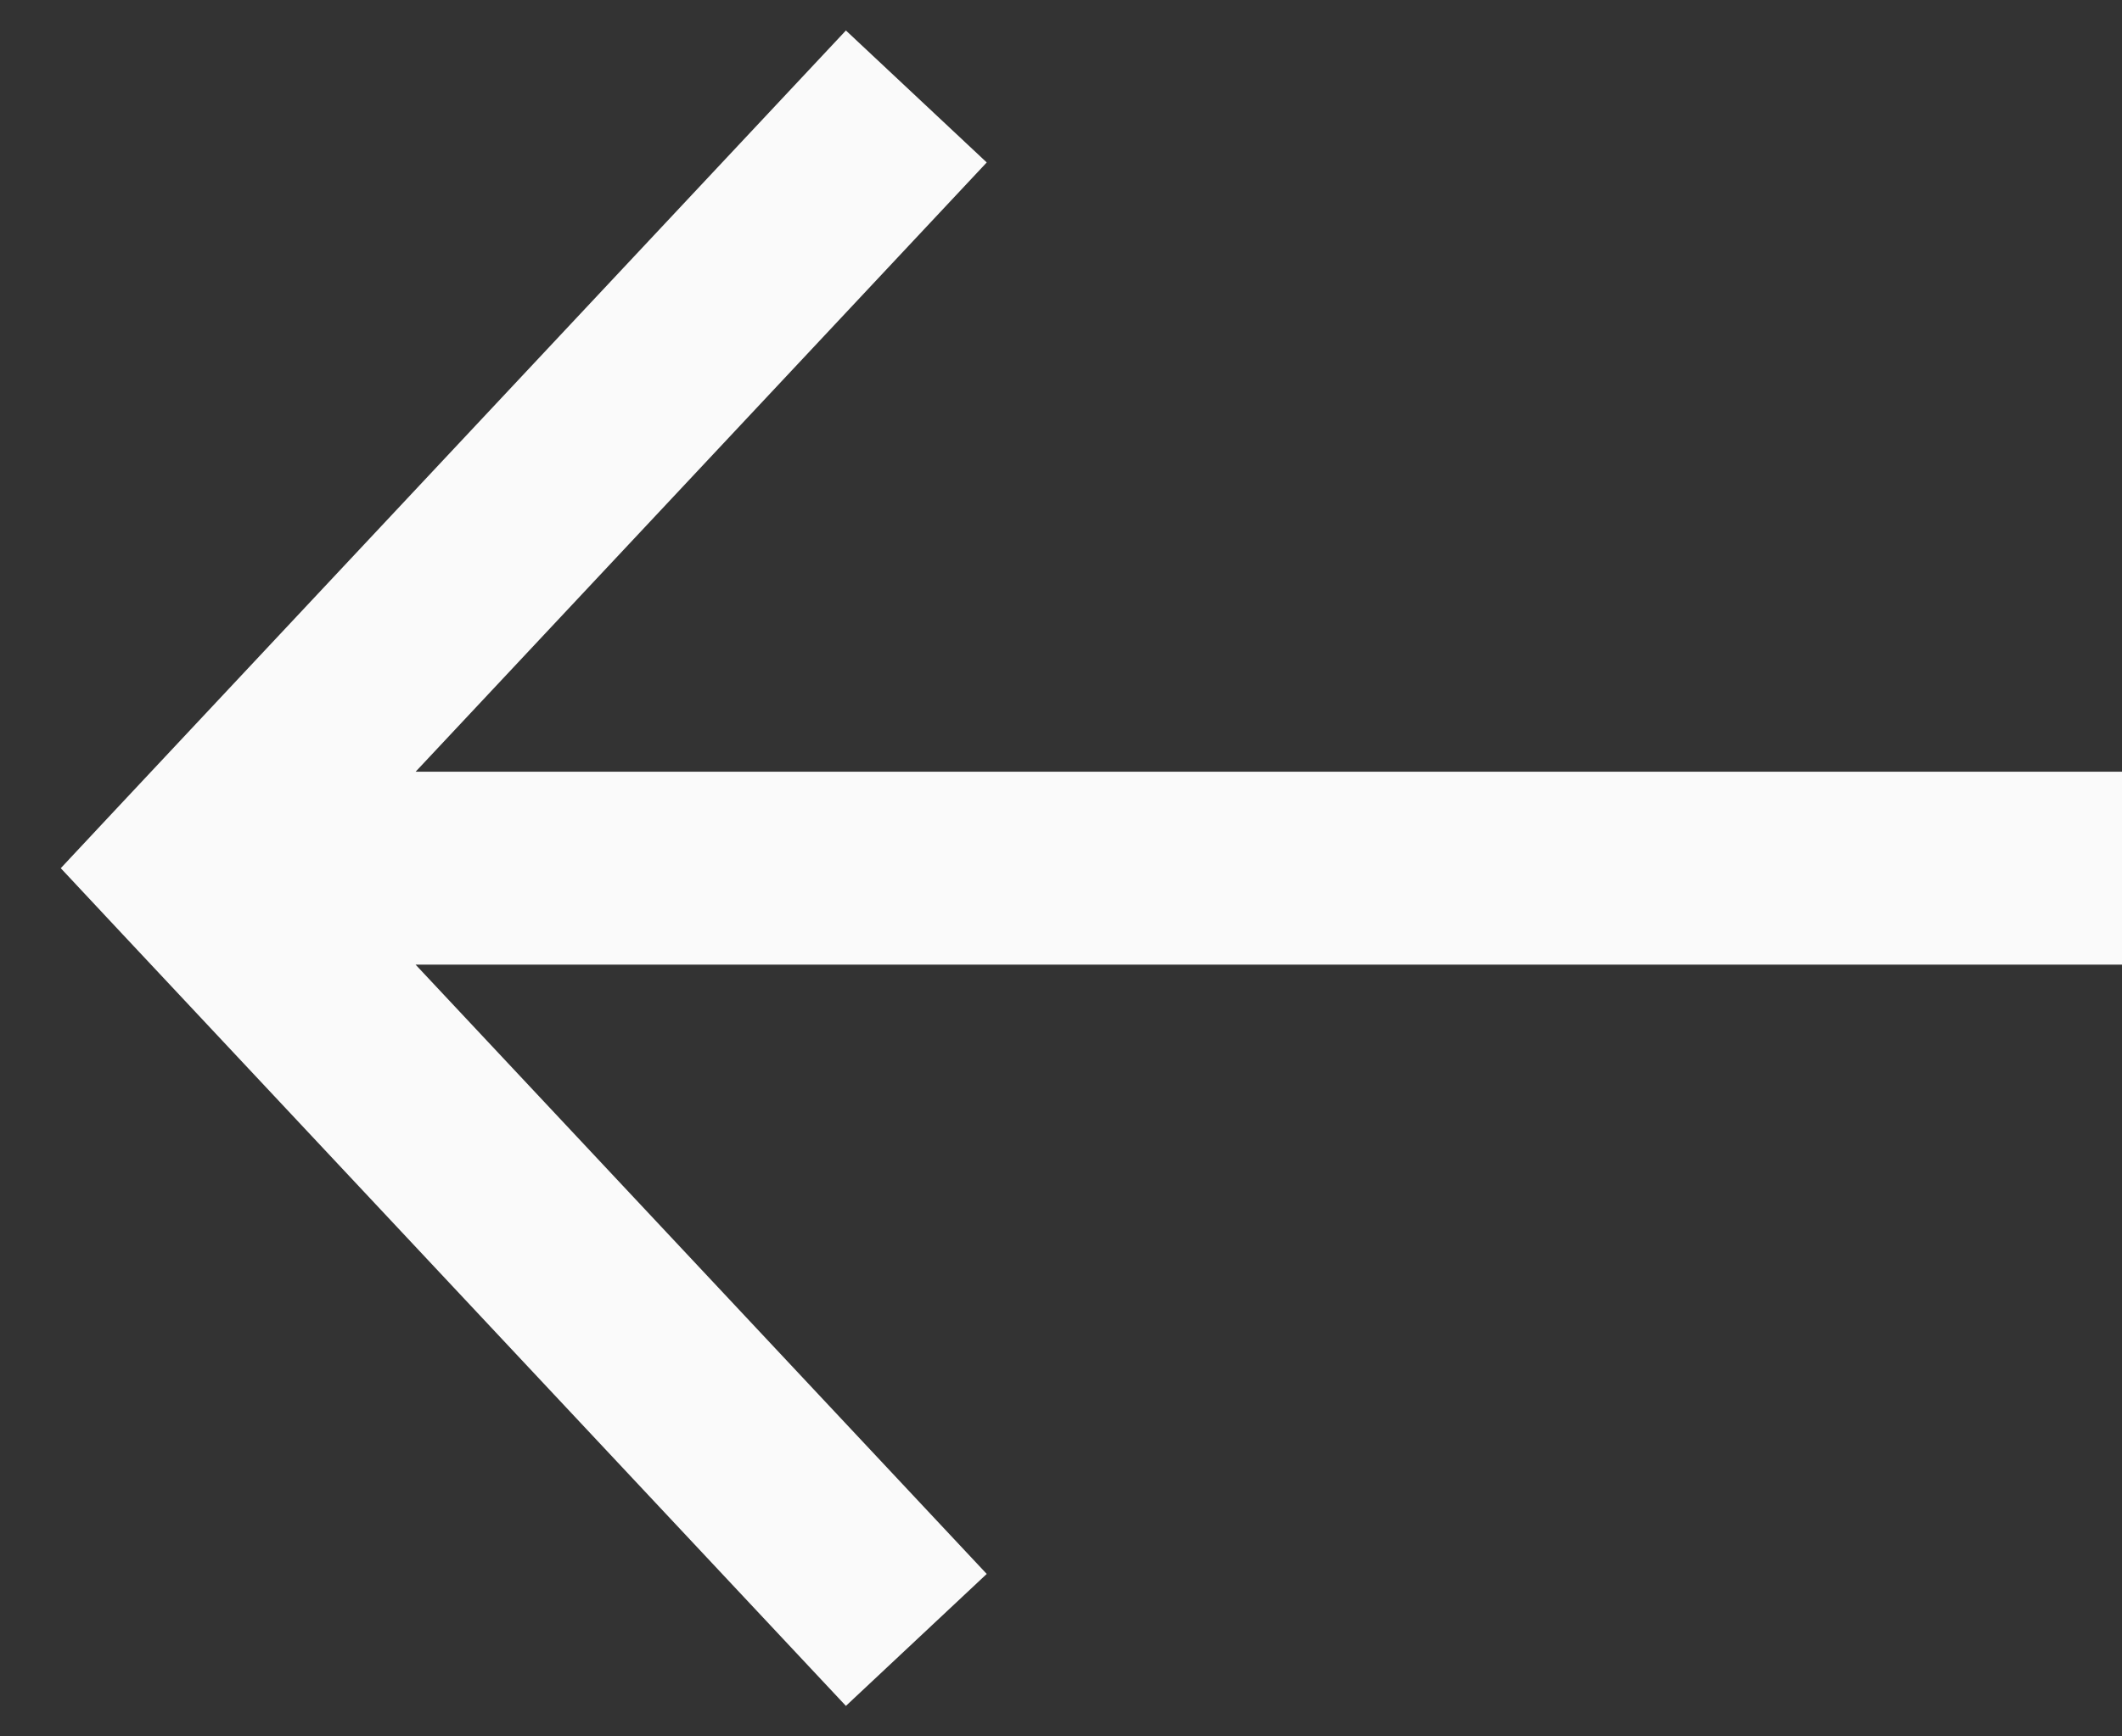<svg width="11" height="9" viewBox="0 0 11 9" fill="none" xmlns="http://www.w3.org/2000/svg">
<rect x="0" y="0" width="11" height="9" fill="#333333" stroke="none"/>
<path d="M1 4.5L0.635 4.158L0.315 4.5L0.635 4.842L1 4.5ZM5.115 8.158L1.365 4.158L0.635 4.842L4.385 8.842L5.115 8.158ZM1.365 4.842L5.115 0.842L4.385 0.158L0.635 4.158L1.365 4.842ZM1 5L11 5L11 4L1 4L1 5Z" fill="#FAFAFA"/>
</svg>
